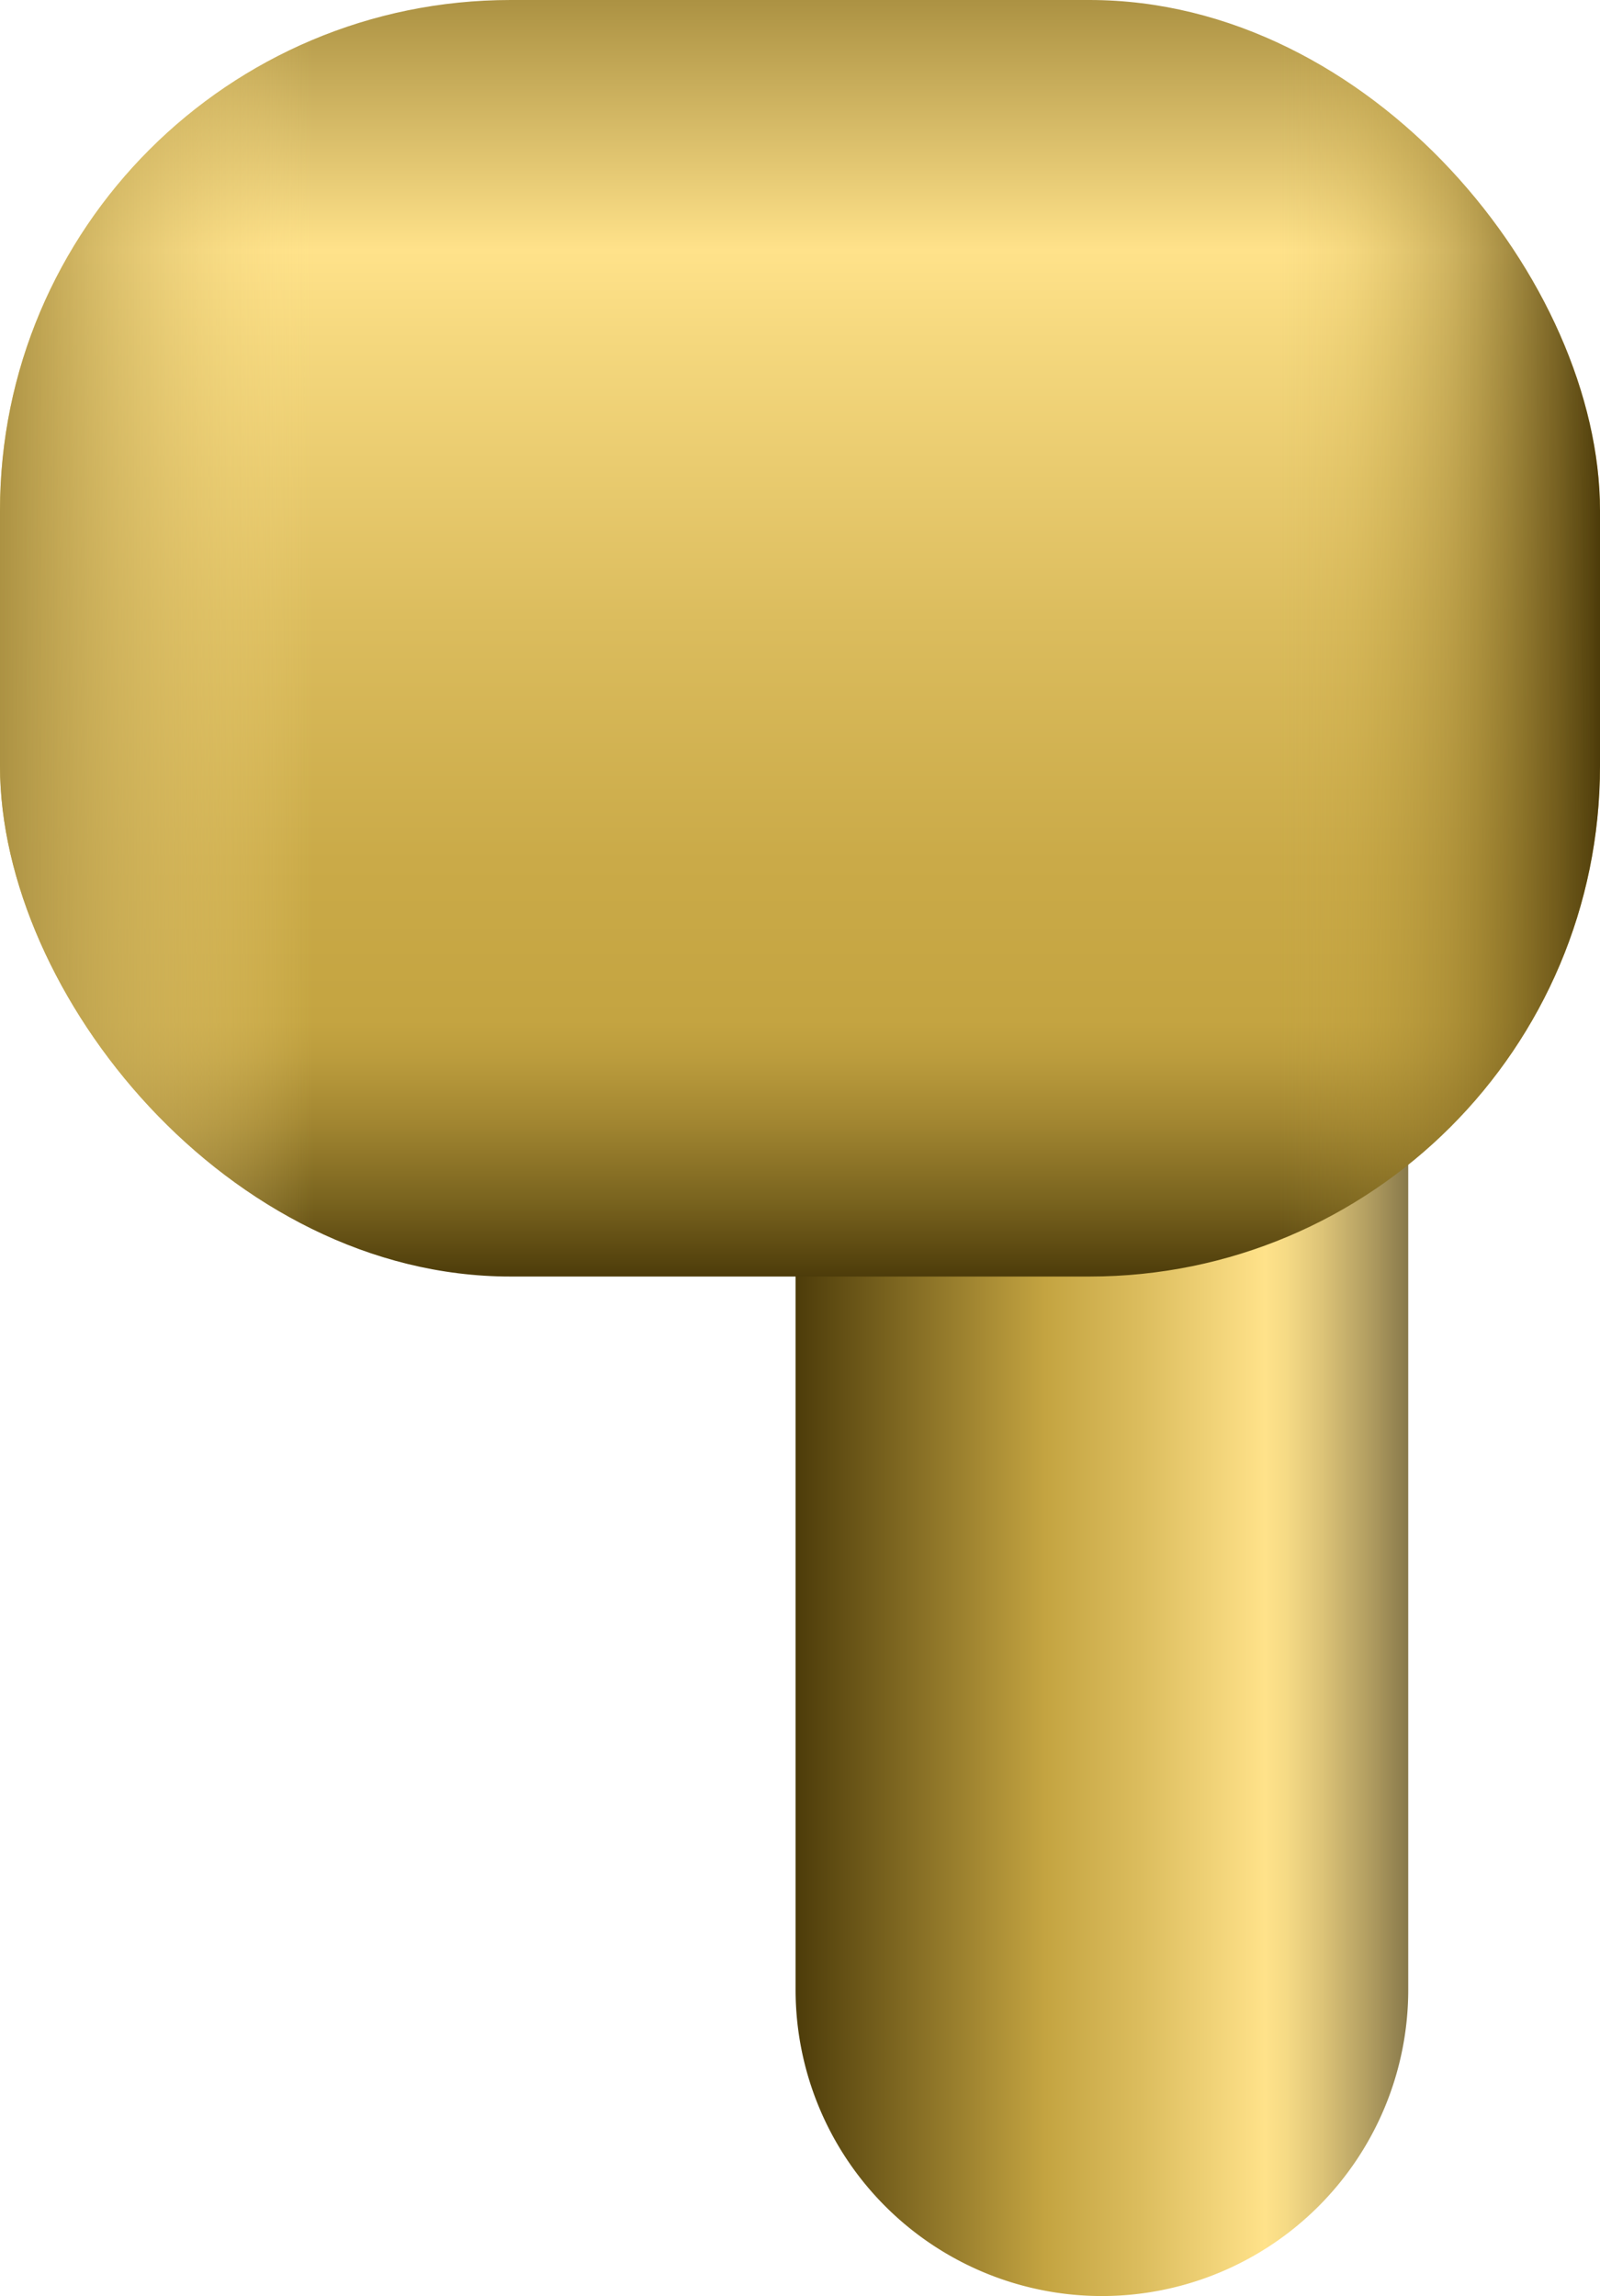 <svg id="Layer_1" data-name="Layer 1" xmlns="http://www.w3.org/2000/svg" xmlns:xlink="http://www.w3.org/1999/xlink" viewBox="0 0 31.339 44.967"><defs><style>.cls-1{fill:url(#linear-gradient);}.cls-2{fill:url(#linear-gradient-2);}.cls-3{fill:url(#linear-gradient-3);}</style><linearGradient id="linear-gradient" x1="141.262" y1="332.489" x2="153.378" y2="332.489" gradientTransform="matrix(-1, 0, 0, 1, 251.464, -226.62)" gradientUnits="userSpaceOnUse"><stop offset="0" stop-color="#817347"/><stop offset="0.074" stop-color="#b29e61"/><stop offset="0.148" stop-color="#dcc377"/><stop offset="0.206" stop-color="#f5da85"/><stop offset="0.241" stop-color="#ffe28a"/><stop offset="0.446" stop-color="#dbbc5d"/><stop offset="0.596" stop-color="#c4a441"/><stop offset="1" stop-color="#4d3c0a"/></linearGradient><linearGradient id="linear-gradient-2" x1="46.721" y1="205.01" x2="46.721" y2="230.01" gradientTransform="translate(-31.052 -205.01)" gradientUnits="userSpaceOnUse"><stop offset="0" stop-color="#ac9243"/><stop offset="0.196" stop-color="#ffe28a"/><stop offset="0.266" stop-color="#f5d87e"/><stop offset="0.489" stop-color="#dbbc5d"/><stop offset="0.675" stop-color="#caaa48"/><stop offset="0.8" stop-color="#c4a441"/><stop offset="0.829" stop-color="#bb9c3d"/><stop offset="0.879" stop-color="#a28631"/><stop offset="0.94" stop-color="#7a641f"/><stop offset="1" stop-color="#4d3c0a"/></linearGradient><linearGradient id="linear-gradient-3" x1="-1013.052" y1="252.174" x2="-1044.391" y2="252.174" gradientTransform="translate(1126.89 -163.491)" gradientUnits="userSpaceOnUse"><stop offset="0" stop-color="#ac9243"/><stop offset="0.196" stop-color="#ffe28a" stop-opacity="0"/><stop offset="0.8" stop-color="#c4a441" stop-opacity="0"/><stop offset="0.841" stop-color="#b6983a" stop-opacity="0.118"/><stop offset="0.908" stop-color="#907629" stop-opacity="0.439"/><stop offset="0.994" stop-color="#52400c" stop-opacity="0.958"/><stop offset="1" stop-color="#4d3c0a"/></linearGradient></defs><title>ADAM22</title><g id="ADAM22"><path class="cls-1" d="M104.082,121.149a6,6,0,0,0,6-6V96.588a6,6,0,0,0-12,0v18.561A6,6,0,0,0,104.082,121.149Z" transform="translate(-82.499 -76.183)"/><rect class="cls-2" width="31.339" height="25" rx="10" ry="10"/><rect class="cls-3" x="82.499" y="76.183" width="31.339" height="25" rx="10" ry="10" transform="translate(113.838 101.183) rotate(180)"/></g></svg>
